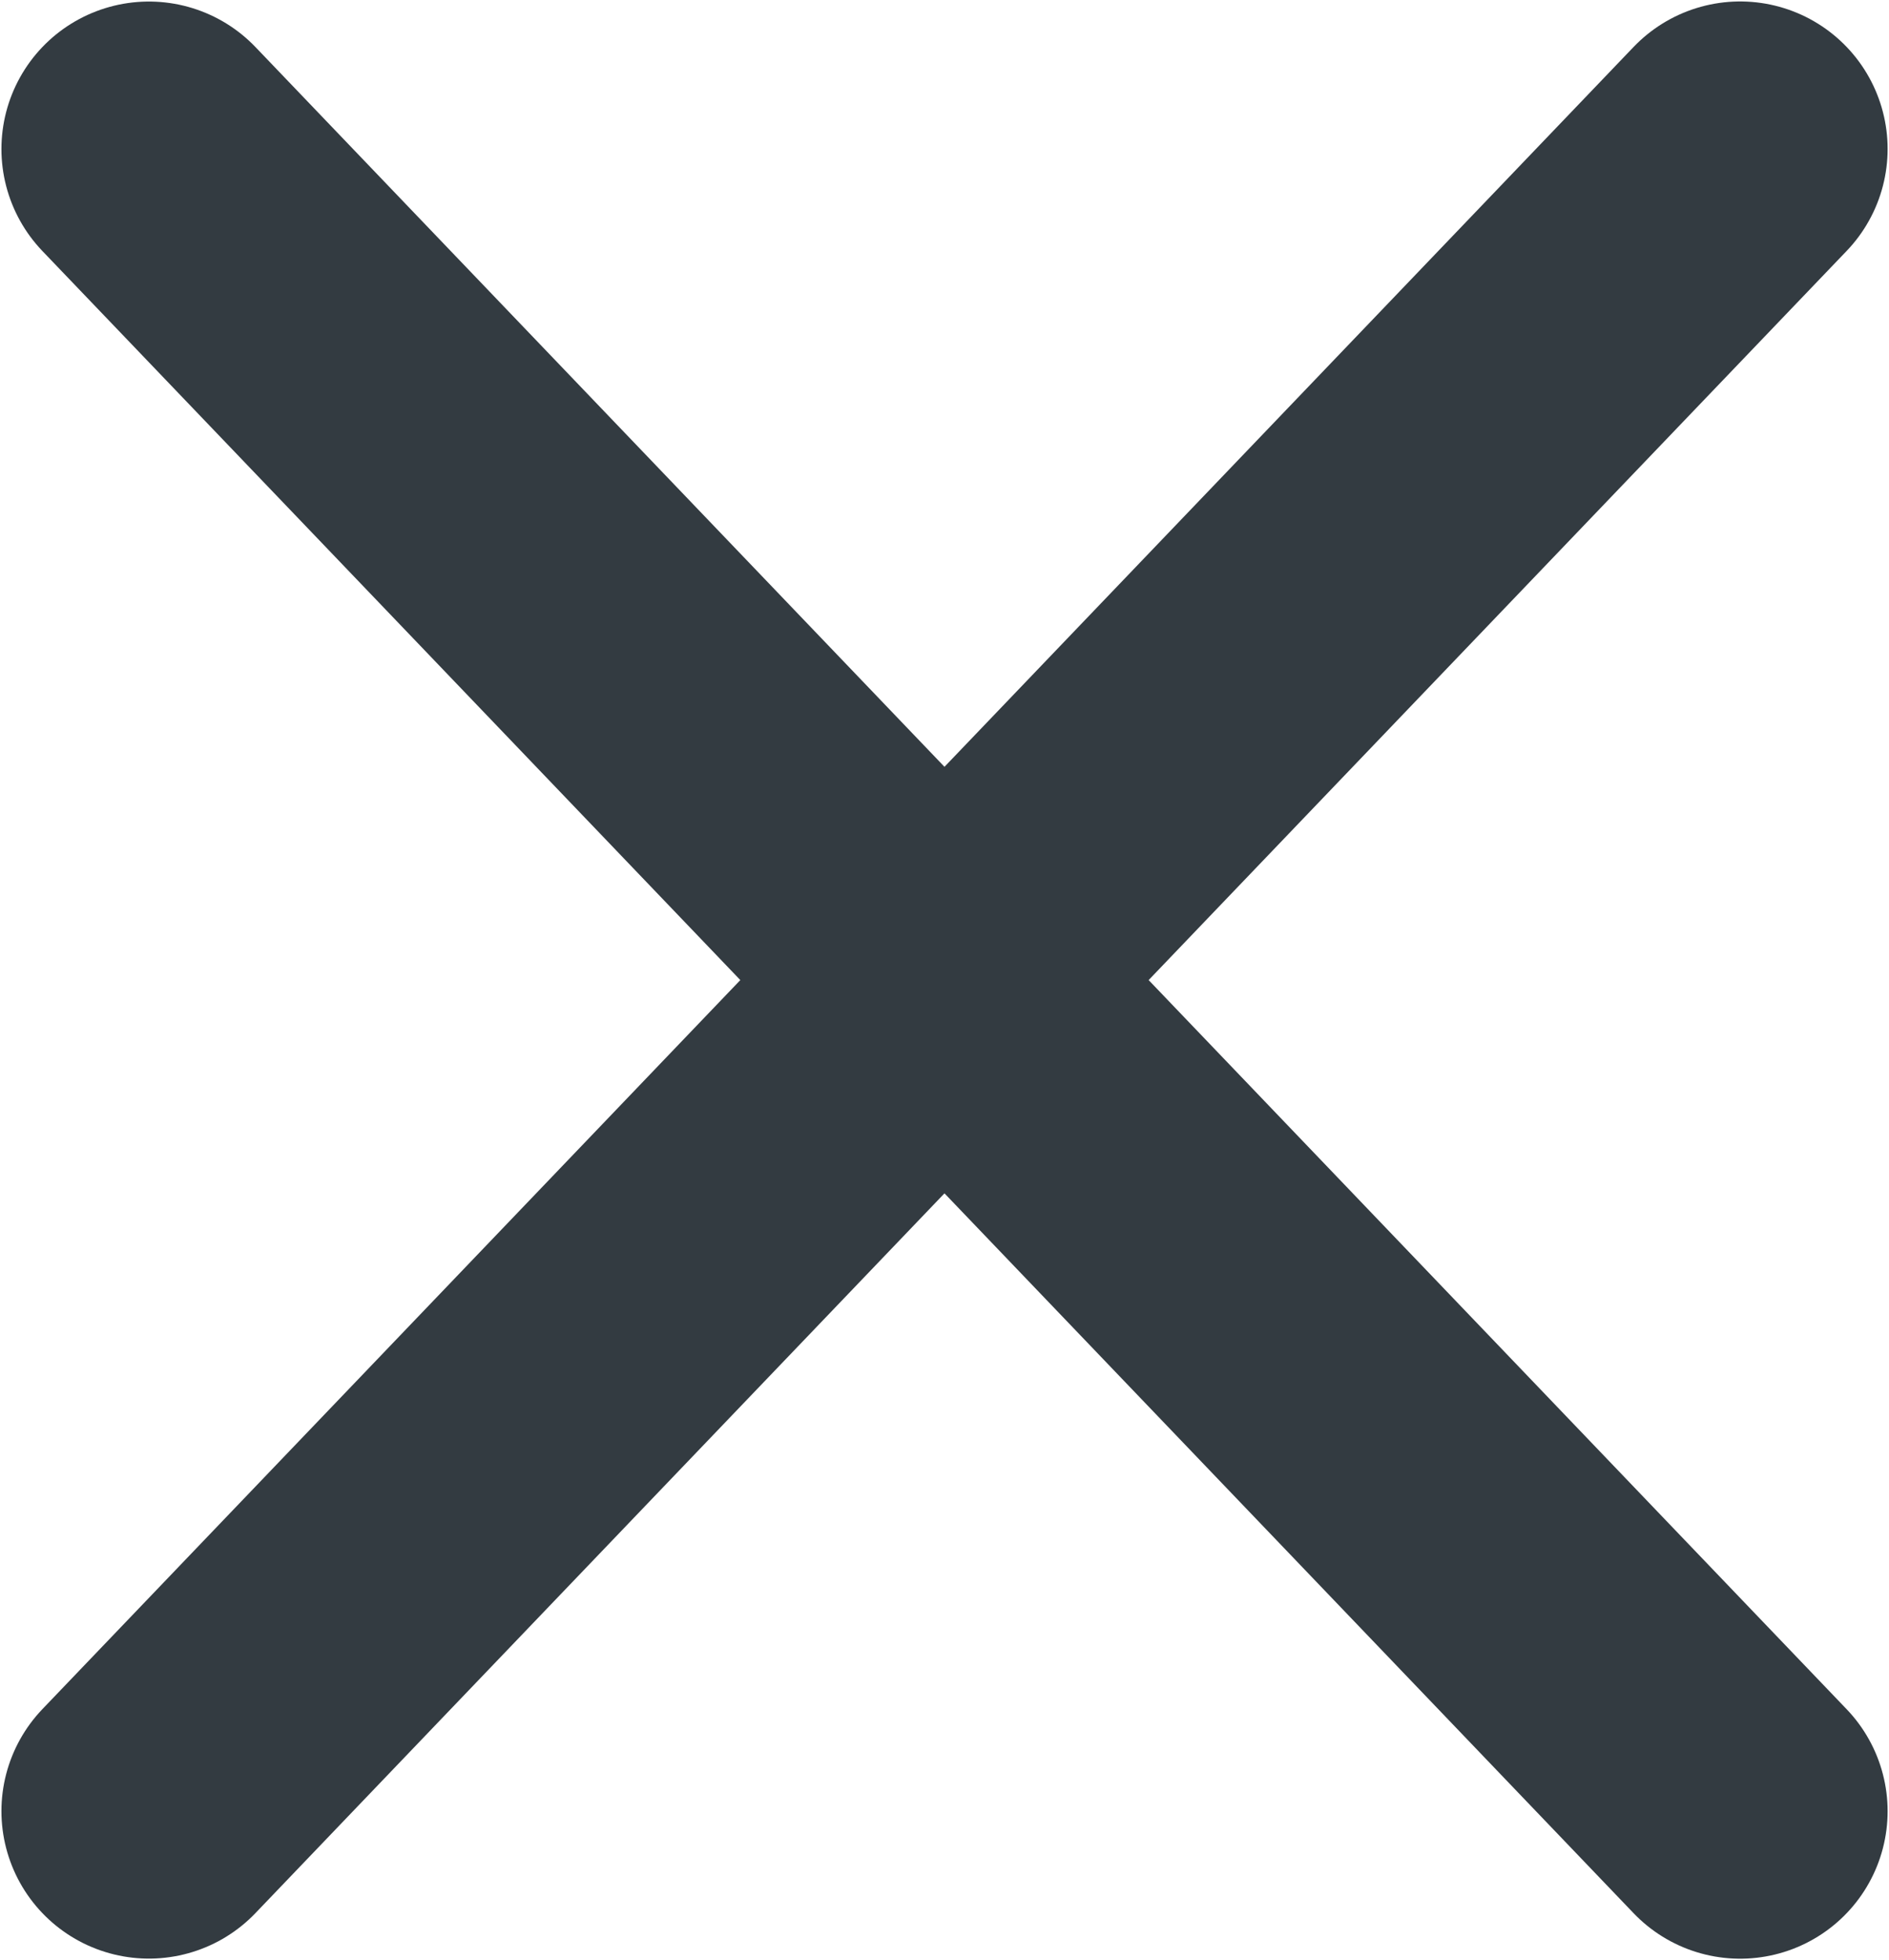 <svg version="1.1" viewBox="0 0 20.699 21.479" xmlns="http://www.w3.org/2000/svg">
		<g transform="translate(1.632 1.634)" label="Layer 1">
				<path d="m-2.5783e-4 -0.001 17.436 18.214" fill="#333B41" stroke="#333B41" stroke-linecap="round" stroke-width="3.232"/>
				<path d="m-2.5783e-4 18.212 17.436-18.214" fill="#333B41" stroke="#333B41" stroke-linecap="round" stroke-width="3.232"/>
				<title>Layer 1</title>
		</g>
</svg>
